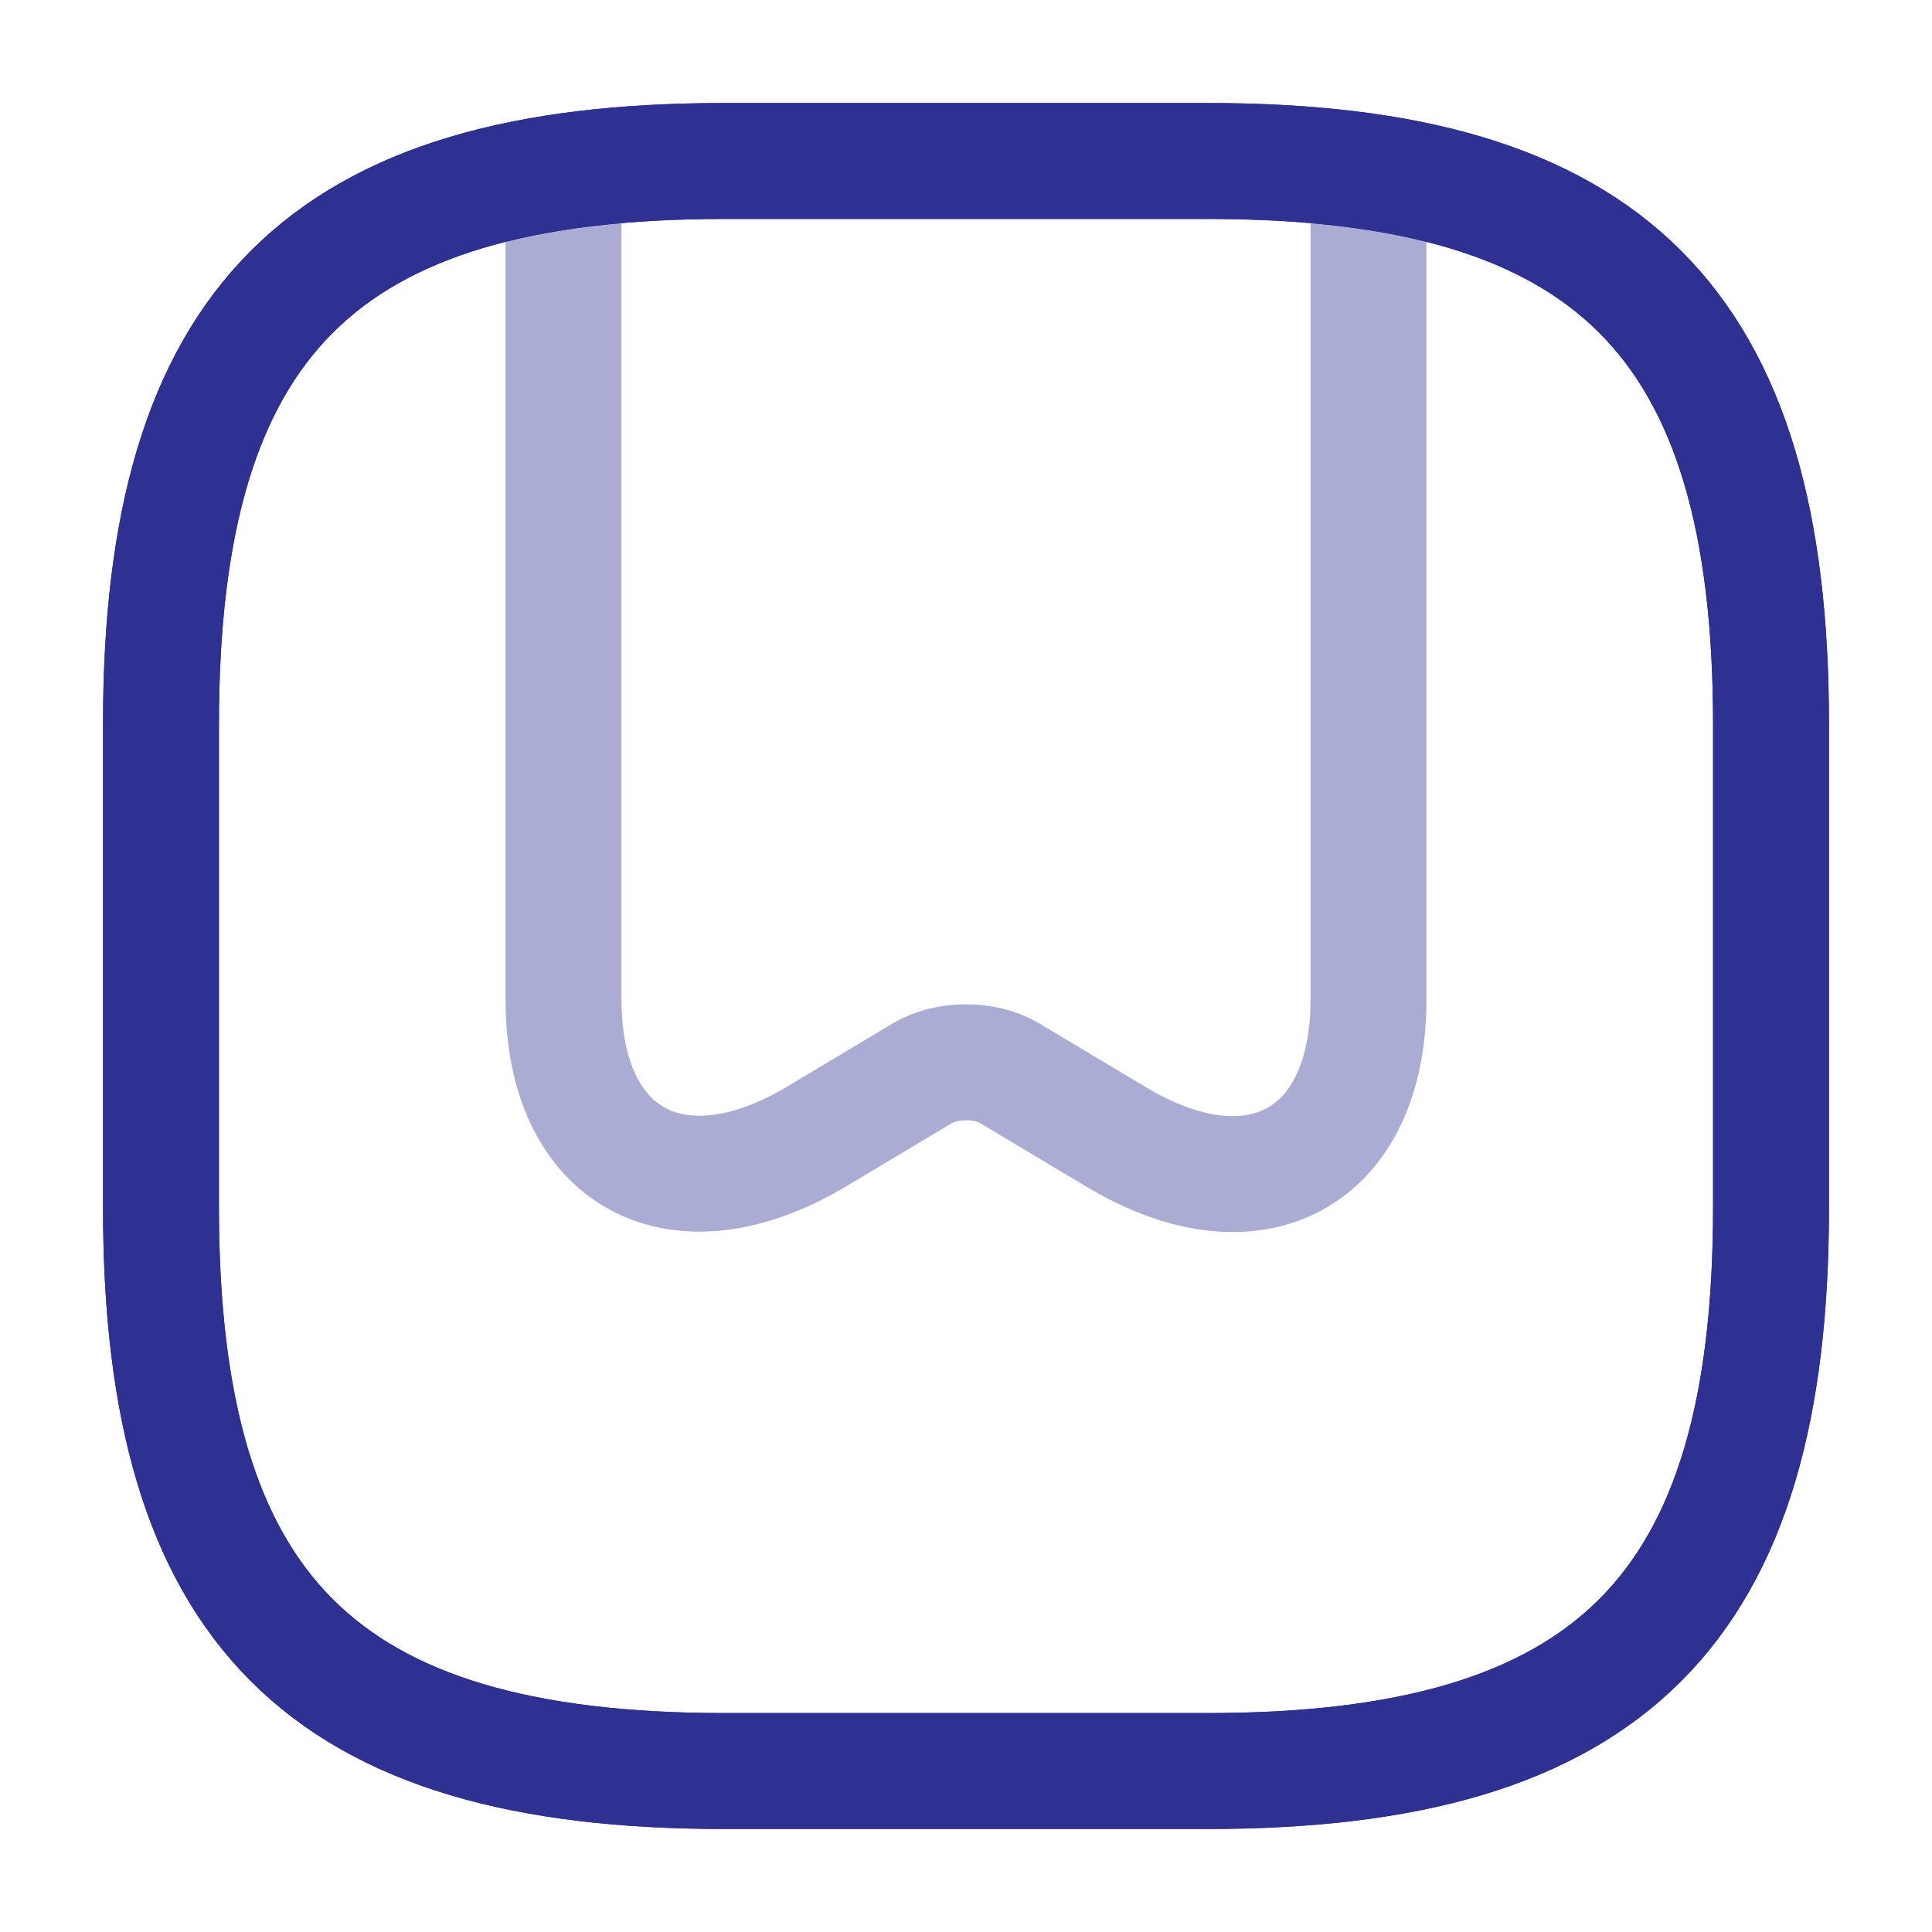 <svg width="25" height="25" viewBox="0 0 25 25" fill="none" xmlns="http://www.w3.org/2000/svg">
<path d="M9.375 22.917H15.625C20.833 22.917 22.917 20.833 22.917 15.625V9.375C22.917 4.167 20.833 2.083 15.625 2.083H9.375C4.167 2.083 2.083 4.167 2.083 9.375V15.625C2.083 20.833 4.167 22.917 9.375 22.917Z" stroke="#2E3092" stroke-width="1.5" stroke-linecap="round" stroke-linejoin="round"/>
<path opacity="0.4" d="M17.708 2.543V12.938C17.708 14.991 16.239 15.793 14.438 14.709L13.062 13.886C12.75 13.699 12.25 13.699 11.938 13.886L10.562 14.709C8.76 15.782 7.292 14.991 7.292 12.938V2.543" stroke="#2E3092" stroke-width="1.5" stroke-linecap="round" stroke-linejoin="round"/>
<path d="M9.375 22.917H15.625C20.833 22.917 22.917 20.833 22.917 15.625V9.375C22.917 4.167 20.833 2.083 15.625 2.083H9.375C4.167 2.083 2.083 4.167 2.083 9.375V15.625C2.083 20.833 4.167 22.917 9.375 22.917Z" stroke="#2E3092" stroke-width="1.5" stroke-linecap="round" stroke-linejoin="round"/>
</svg>
